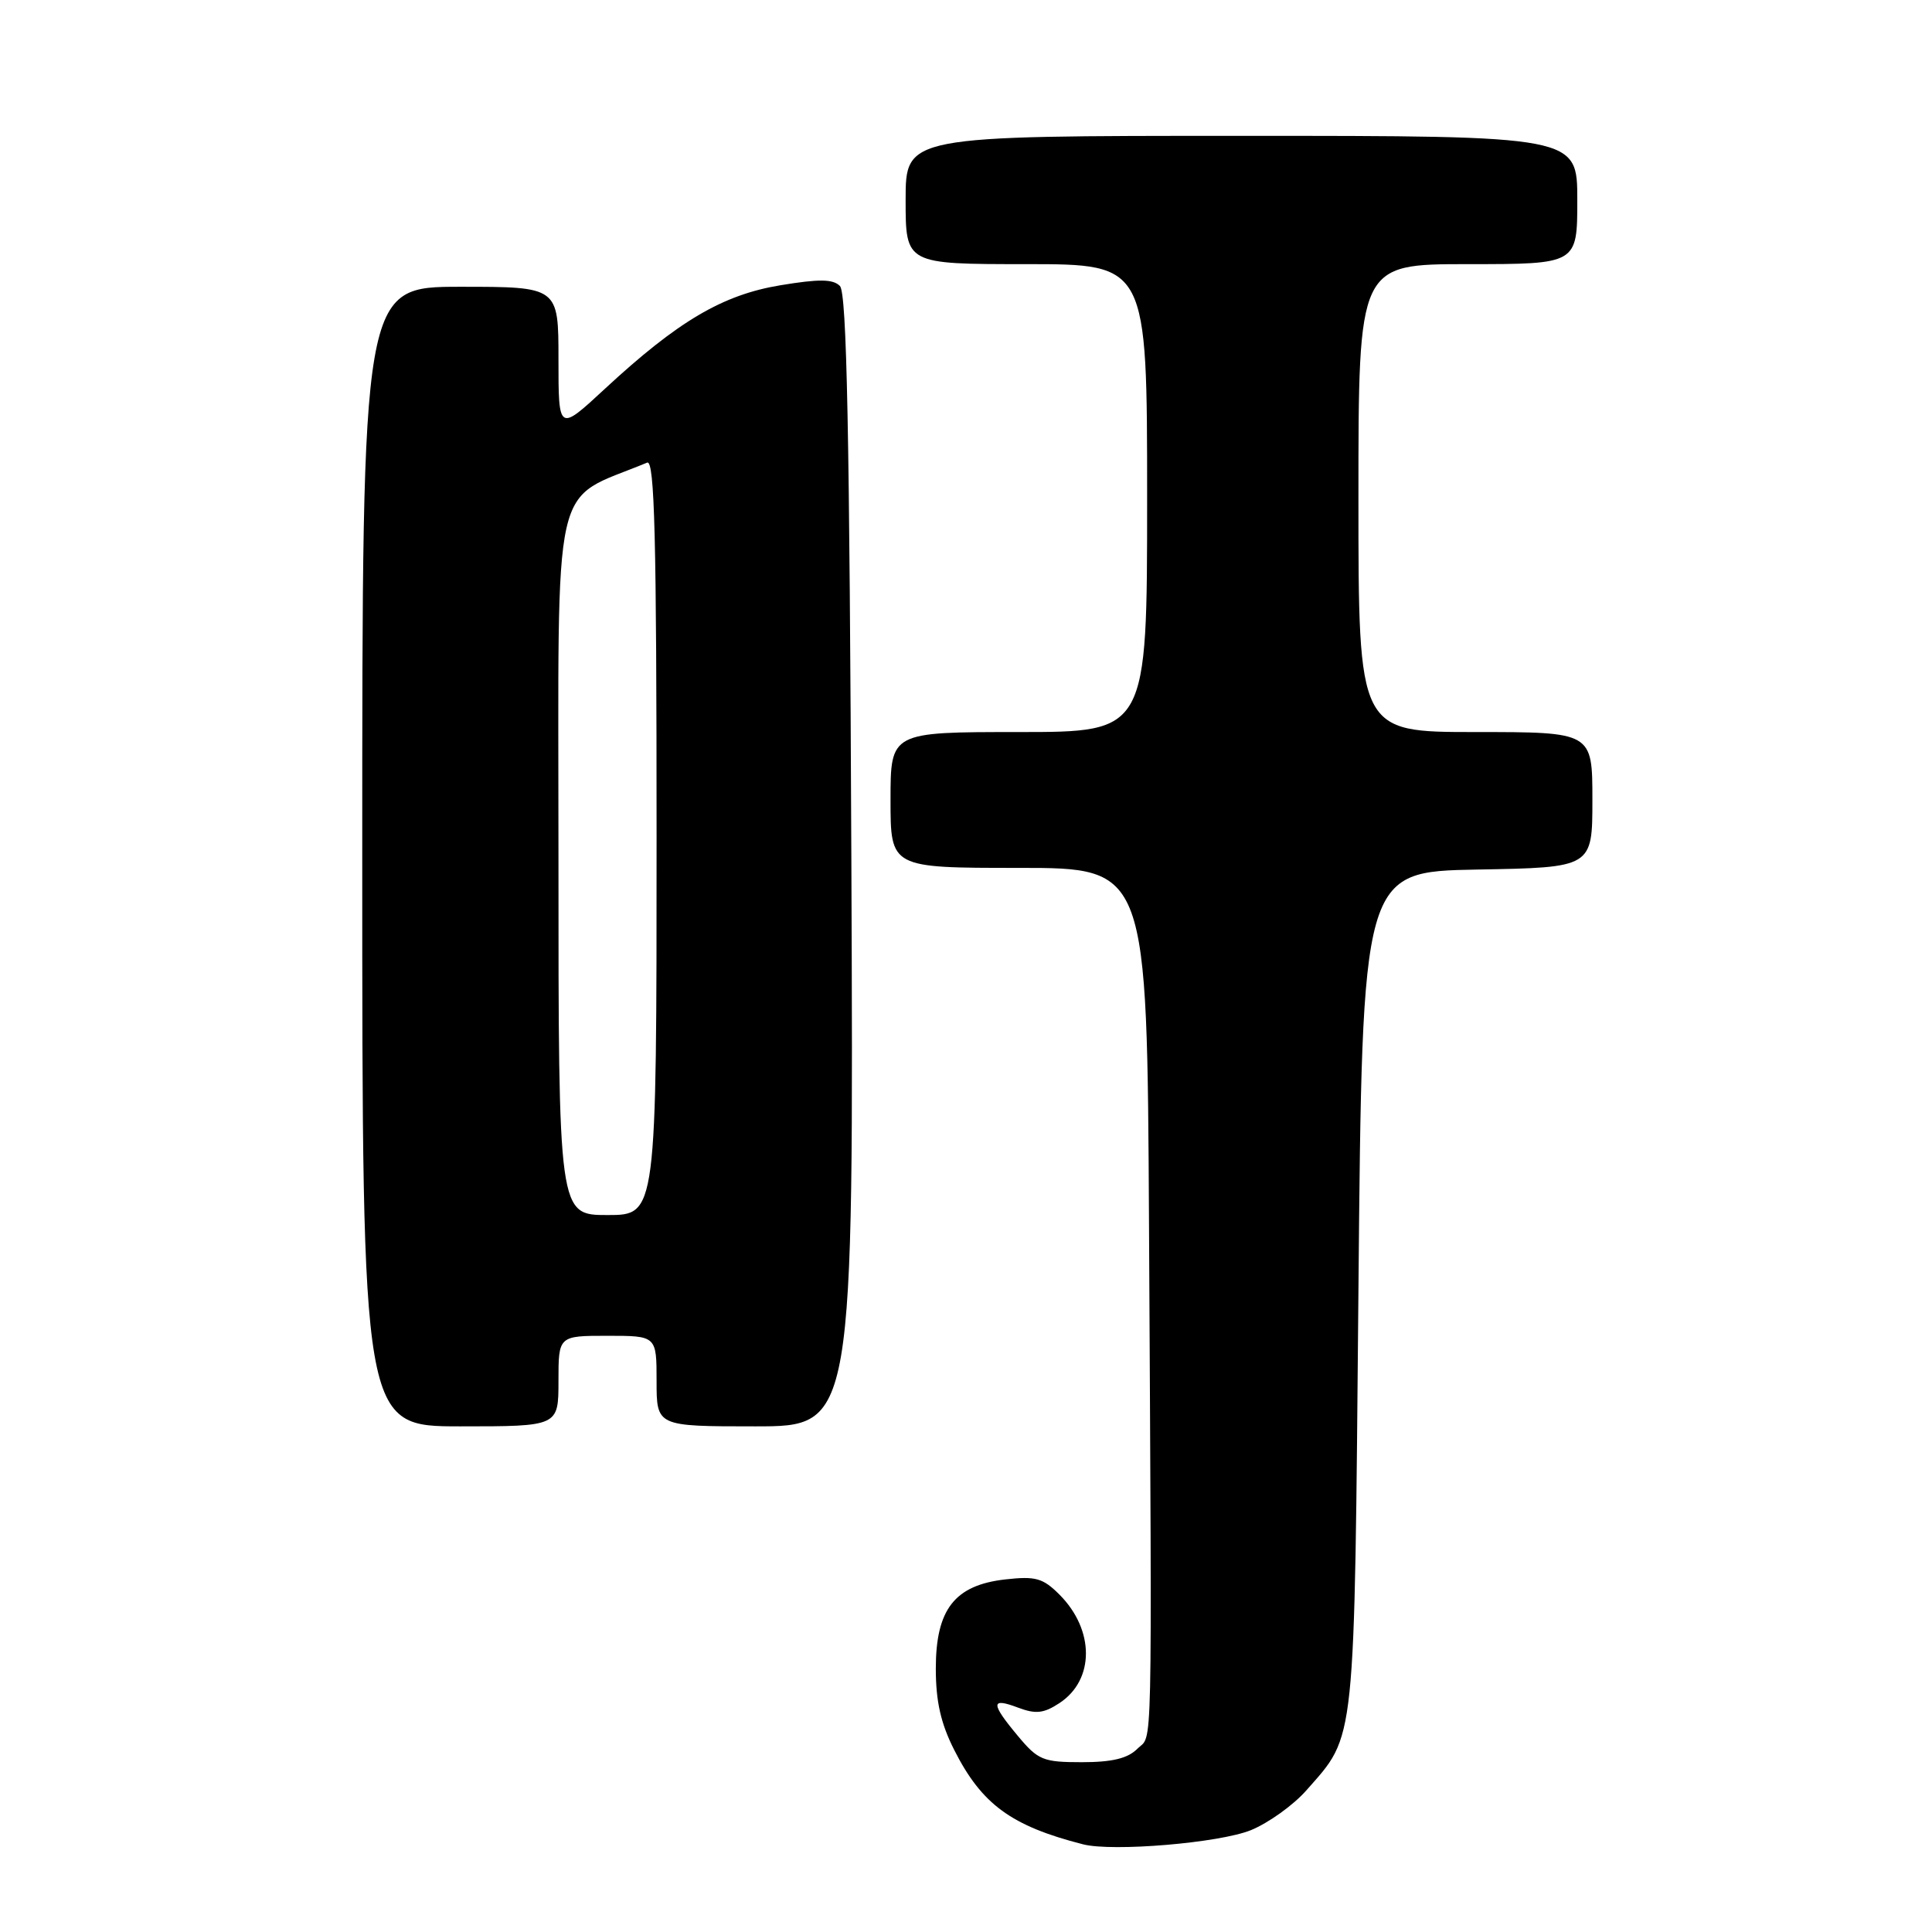 <?xml version="1.0" encoding="UTF-8" standalone="no"?>
<!DOCTYPE svg PUBLIC "-//W3C//DTD SVG 1.1//EN" "http://www.w3.org/Graphics/SVG/1.1/DTD/svg11.dtd" >
<svg xmlns="http://www.w3.org/2000/svg" xmlns:xlink="http://www.w3.org/1999/xlink" version="1.1" viewBox="0 0 256 256">
 <g >
 <path fill="currentColor"
d=" M 165.74 242.51 C 168.07 241.56 171.39 239.18 173.11 237.22 C 179.69 229.73 179.45 232.03 180.00 171.00 C 180.50 115.50 180.50 115.50 195.75 115.22 C 211.00 114.95 211.00 114.95 211.00 105.97 C 211.00 97.00 211.00 97.00 195.50 97.00 C 180.00 97.00 180.00 97.00 180.00 66.00 C 180.00 35.00 180.00 35.00 194.50 35.00 C 209.00 35.00 209.00 35.00 209.00 26.50 C 209.00 18.00 209.00 18.00 164.50 18.00 C 120.00 18.00 120.00 18.00 120.00 26.50 C 120.00 35.00 120.00 35.00 136.00 35.00 C 152.00 35.00 152.00 35.00 152.00 66.00 C 152.00 97.00 152.00 97.00 135.00 97.00 C 118.00 97.00 118.00 97.00 118.00 106.00 C 118.00 115.00 118.00 115.00 135.00 115.00 C 152.00 115.00 152.00 115.00 152.25 162.25 C 152.64 235.03 152.75 229.68 150.71 231.72 C 149.43 233.00 147.37 233.50 143.35 233.50 C 138.22 233.50 137.55 233.23 134.89 230.04 C 131.25 225.68 131.25 224.89 134.90 226.27 C 137.25 227.15 138.29 227.04 140.38 225.67 C 145.06 222.60 145.06 215.97 140.38 211.29 C 138.19 209.10 137.22 208.83 133.21 209.28 C 126.50 210.04 124.00 213.24 124.00 221.09 C 124.00 225.45 124.66 228.37 126.45 231.90 C 130.09 239.09 134.00 241.95 143.50 244.38 C 147.43 245.39 161.56 244.20 165.74 242.51 Z  M 74.00 183.00 C 74.00 177.00 74.00 177.00 80.50 177.00 C 87.00 177.00 87.00 177.00 87.00 183.00 C 87.00 189.00 87.00 189.00 100.06 189.00 C 113.12 189.00 113.12 189.00 112.81 114.05 C 112.57 57.25 112.21 38.81 111.29 37.89 C 110.37 36.97 108.53 36.95 103.40 37.80 C 95.74 39.07 89.85 42.54 80.16 51.51 C 74.00 57.22 74.00 57.22 74.00 47.61 C 74.00 38.00 74.00 38.00 61.00 38.00 C 48.00 38.00 48.00 38.00 48.00 113.50 C 48.00 189.00 48.00 189.00 61.00 189.00 C 74.00 189.00 74.00 189.00 74.00 183.00 Z  M 74.00 113.63 C 74.00 61.72 72.90 66.64 85.75 61.30 C 86.74 60.89 87.00 71.20 87.00 110.89 C 87.00 161.00 87.00 161.00 80.50 161.00 C 74.00 161.00 74.00 161.00 74.00 113.63 Z "/>
</g>
</svg>